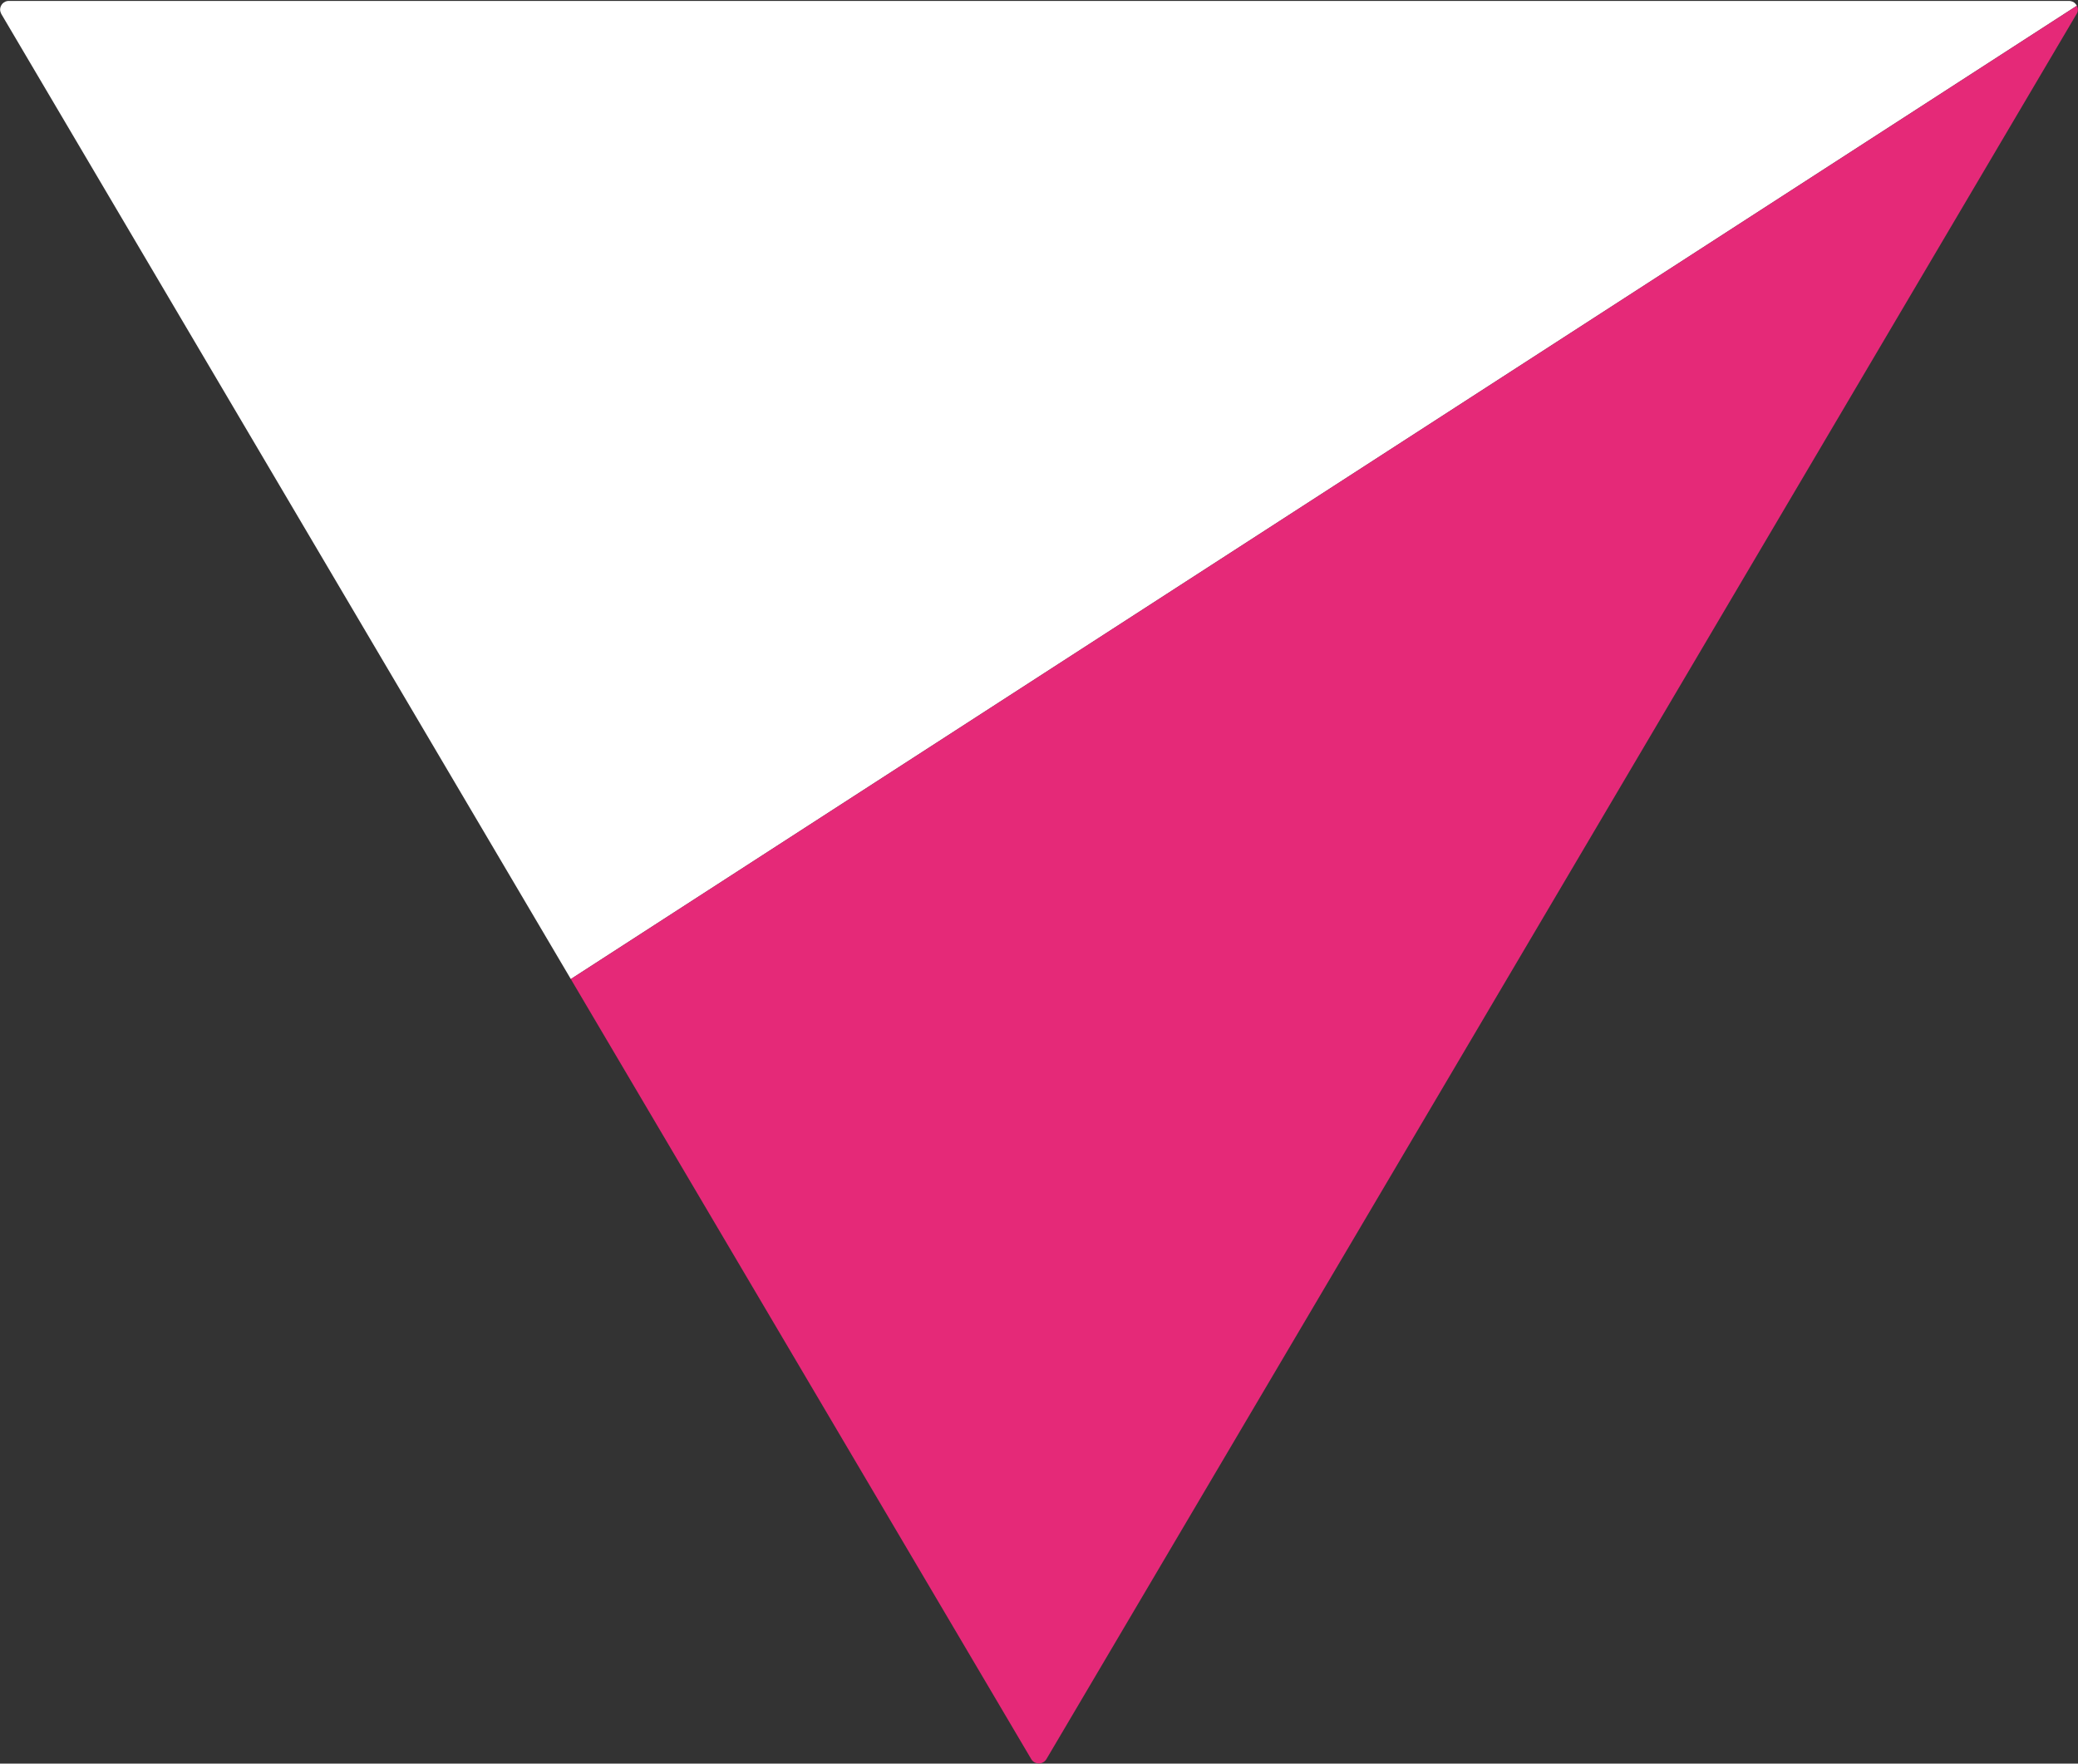 <svg version="1.2" xmlns="http://www.w3.org/2000/svg" viewBox="0 0 1810 1536" width="1810" height="1536">
	<rect x="0" y="0" width="1810" height="1536" fill="#333333" stroke="none"/>
	<title>logo3-svg</title>
	<defs>
		<clipPath clipPathUnits="userSpaceOnUse" id="cp1">
			<path d="m-2636.77 0.81h7083.68v4101.19h-7083.68z"/>
		</clipPath>
		<clipPath clipPathUnits="userSpaceOnUse" id="cp2">
			<path d="m-2636.77 0.81h7083.68v4101.19h-7083.68z"/>
		</clipPath>
	</defs>
	<style>
		.s0 { fill: #ffffff } 
		.s1 { fill: #e52978 } 
	</style>
	<g id="Clip-Path" clip-path="url(#cp1)">
		<path id="Layer" class="s0" d="m-3998.1 903.1c0 156.9-150 362.5-569.4 362.5-247.8 0-421.7-73.5-486.8-106-17.5-8.9-28.3-26.1-28.3-45.2v-219.9c0-5.5 6.2-9.3 11.3-6.6 73.7 37.6 264 147.8 503.8 147.8 237 0 272.4-96.7 272.4-132.6 0-257.3-779.5-107.5-779.5-569.3 0-140.9 117.5-350 536.1-350 164.9 0 295.4 43.8 412.1 86.3 20.3 7.3 33.8 26.3 33.8 47.5v198.1c0 5.5-5.7 9.3-10.8 6.8-47.2-21.7-240.6-103.5-475.1-103.5-111.3 0-203.4 50.9-203.4 114.8 0 206.2 783.8 91.6 783.8 569.3zm4495.3-50.4l-496.1-840.6c-0.6-1.2-1-2.5-1-3.8 0-1.3 0.4-2.6 1.1-3.8 0.6-1.1 1.6-2.1 2.8-2.7 1.1-0.7 2.4-1 3.8-1h1794.3q1.1 0 2.1 0.3 1.1 0.3 2 0.8 0.9 0.6 1.6 1.4 0.7 0.8 1.2 1.7z"/>
	</g>
	<g id="Clip-Path" clip-path="url(#cp2)">
		<path id="Layer" class="s1" d="m1808.8 12.1l-897.3 1519.9c-2.9 5.1-10.4 5.1-13.3 0l-401-679.3 1311.8-847.7c1.1 2.2 1.3 4.9-0.2 7.1z"/>
	</g>
</svg>